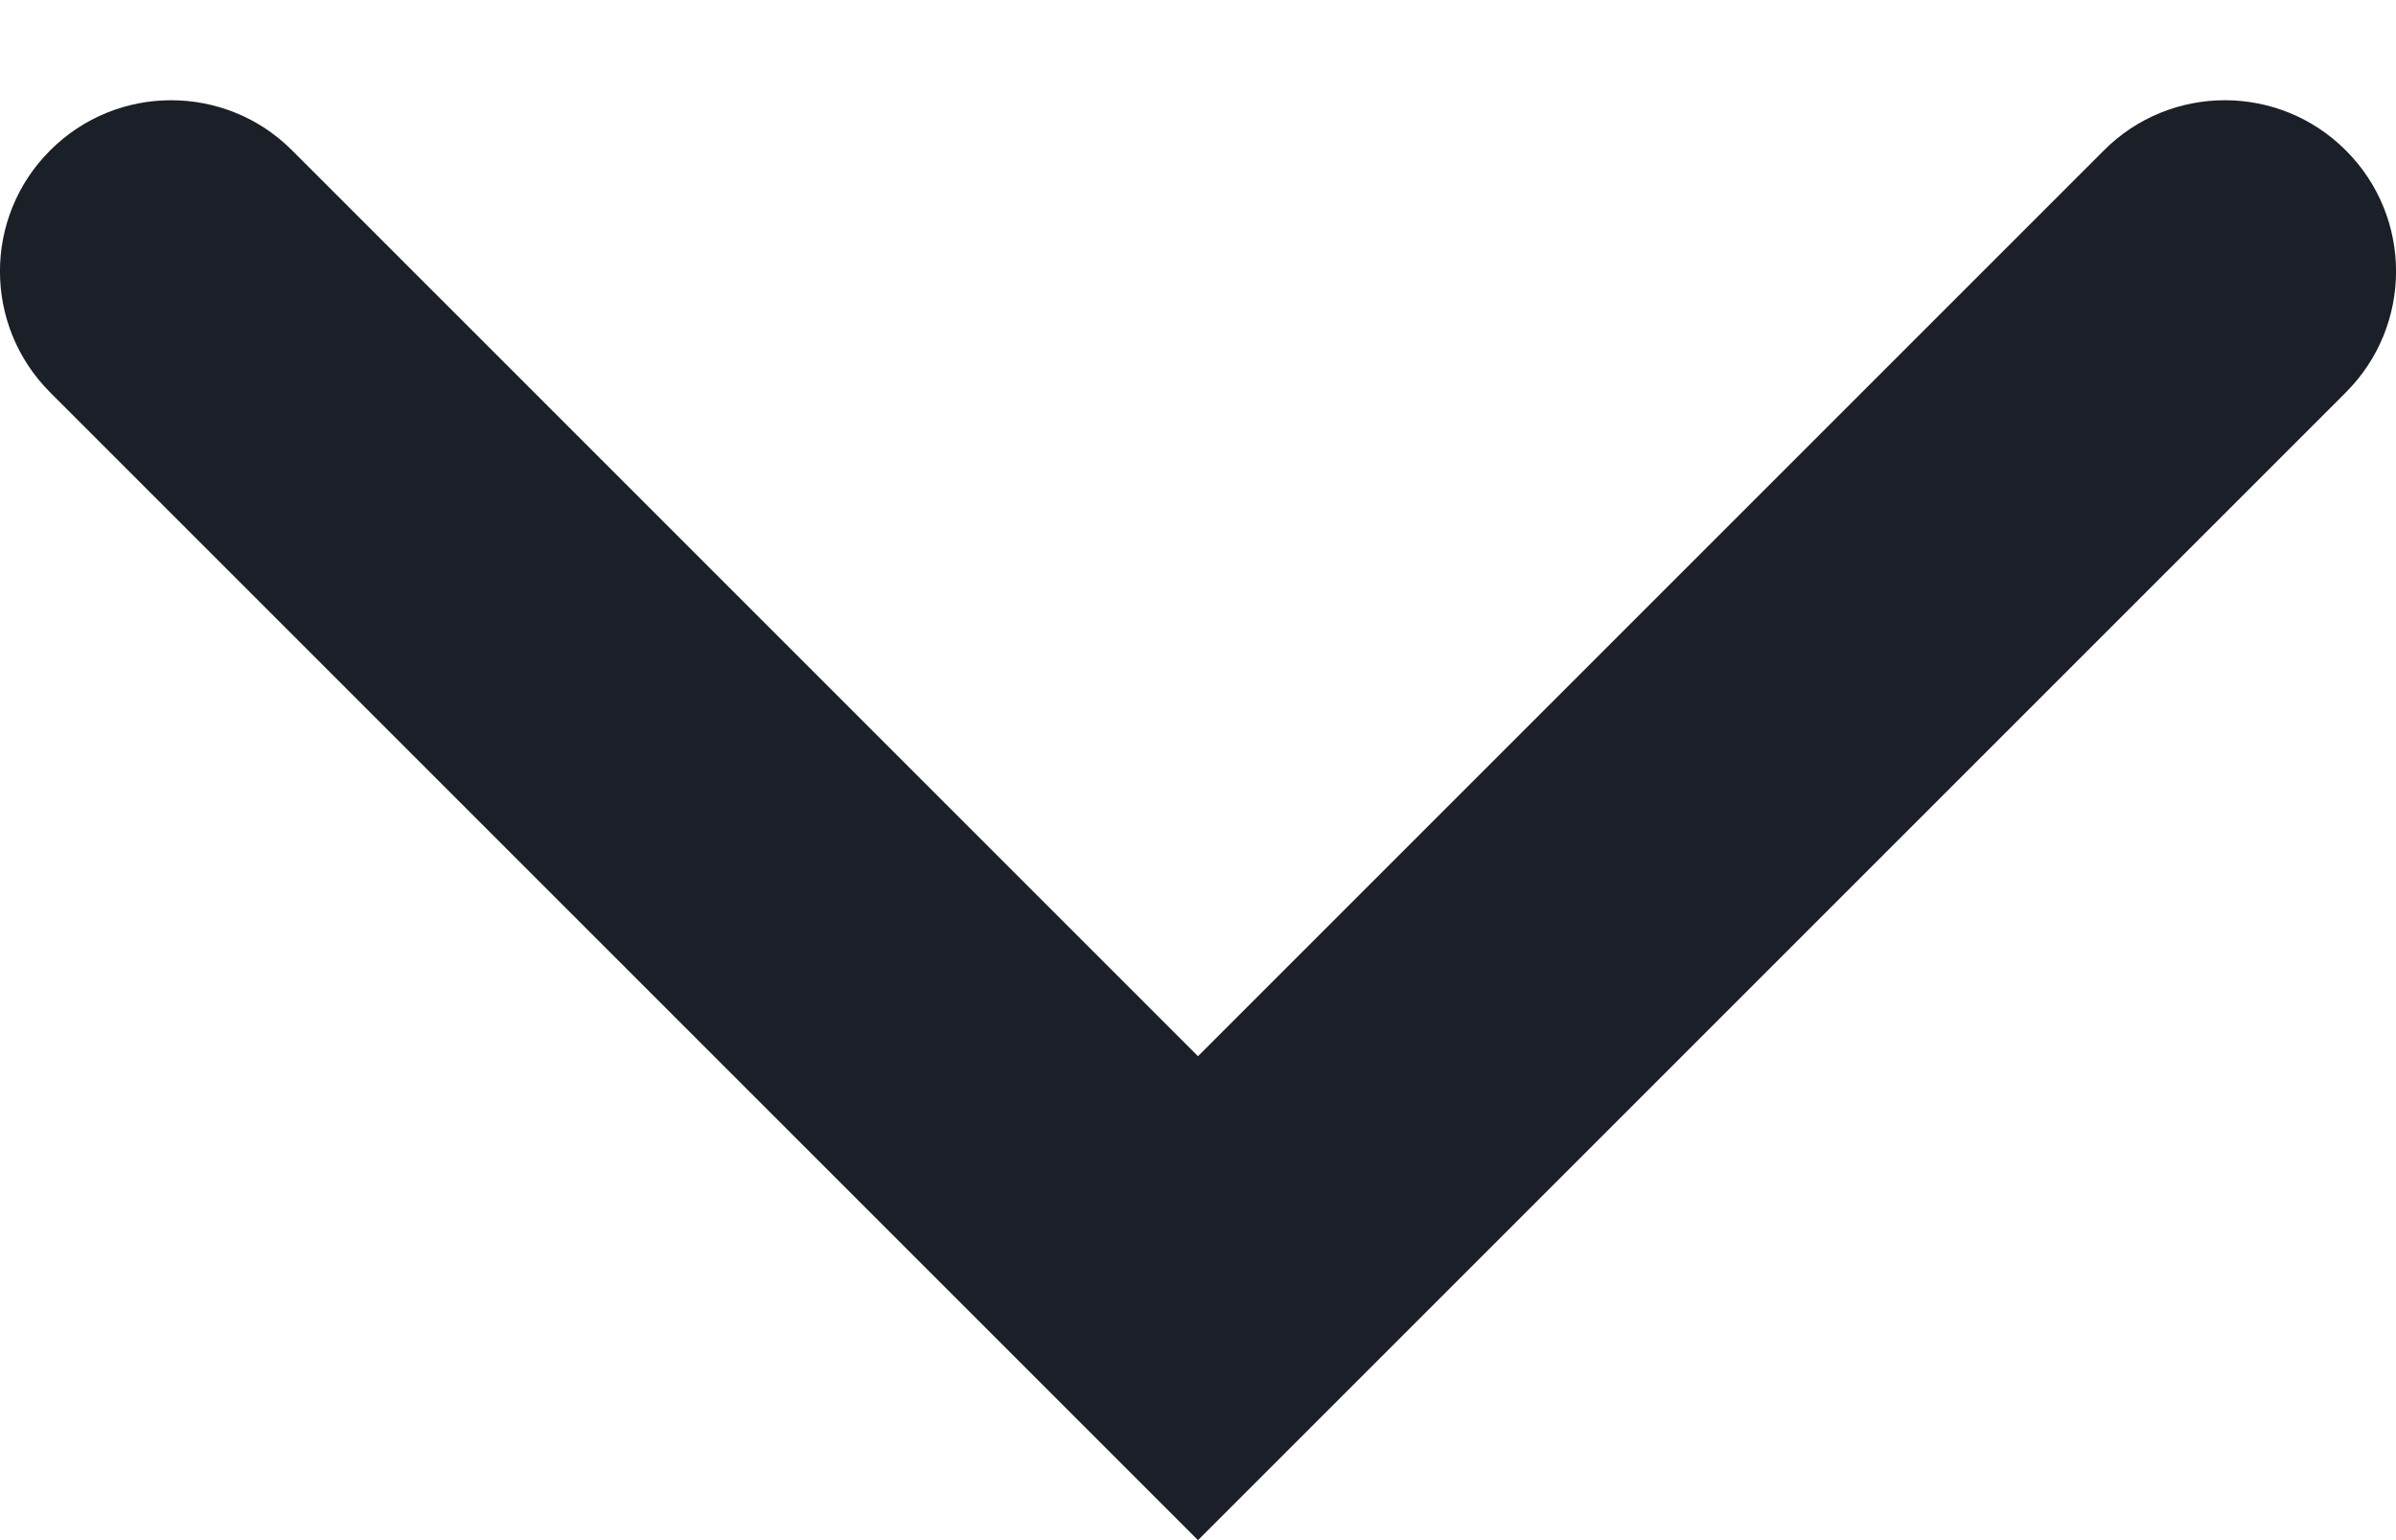 <svg width="14" height="9" viewBox="0 0 14 9" fill="none" xmlns="http://www.w3.org/2000/svg">
<path fill-rule="evenodd" clip-rule="evenodd" d="M0.293 0.879C-0.098 1.269 -0.098 1.902 0.293 2.293L7 9L13.707 2.293C14.098 1.902 14.098 1.269 13.707 0.879C13.317 0.488 12.683 0.488 12.293 0.879L7 6.172L1.707 0.879C1.317 0.488 0.683 0.488 0.293 0.879Z" fill="#1B1F27"/>
</svg>
